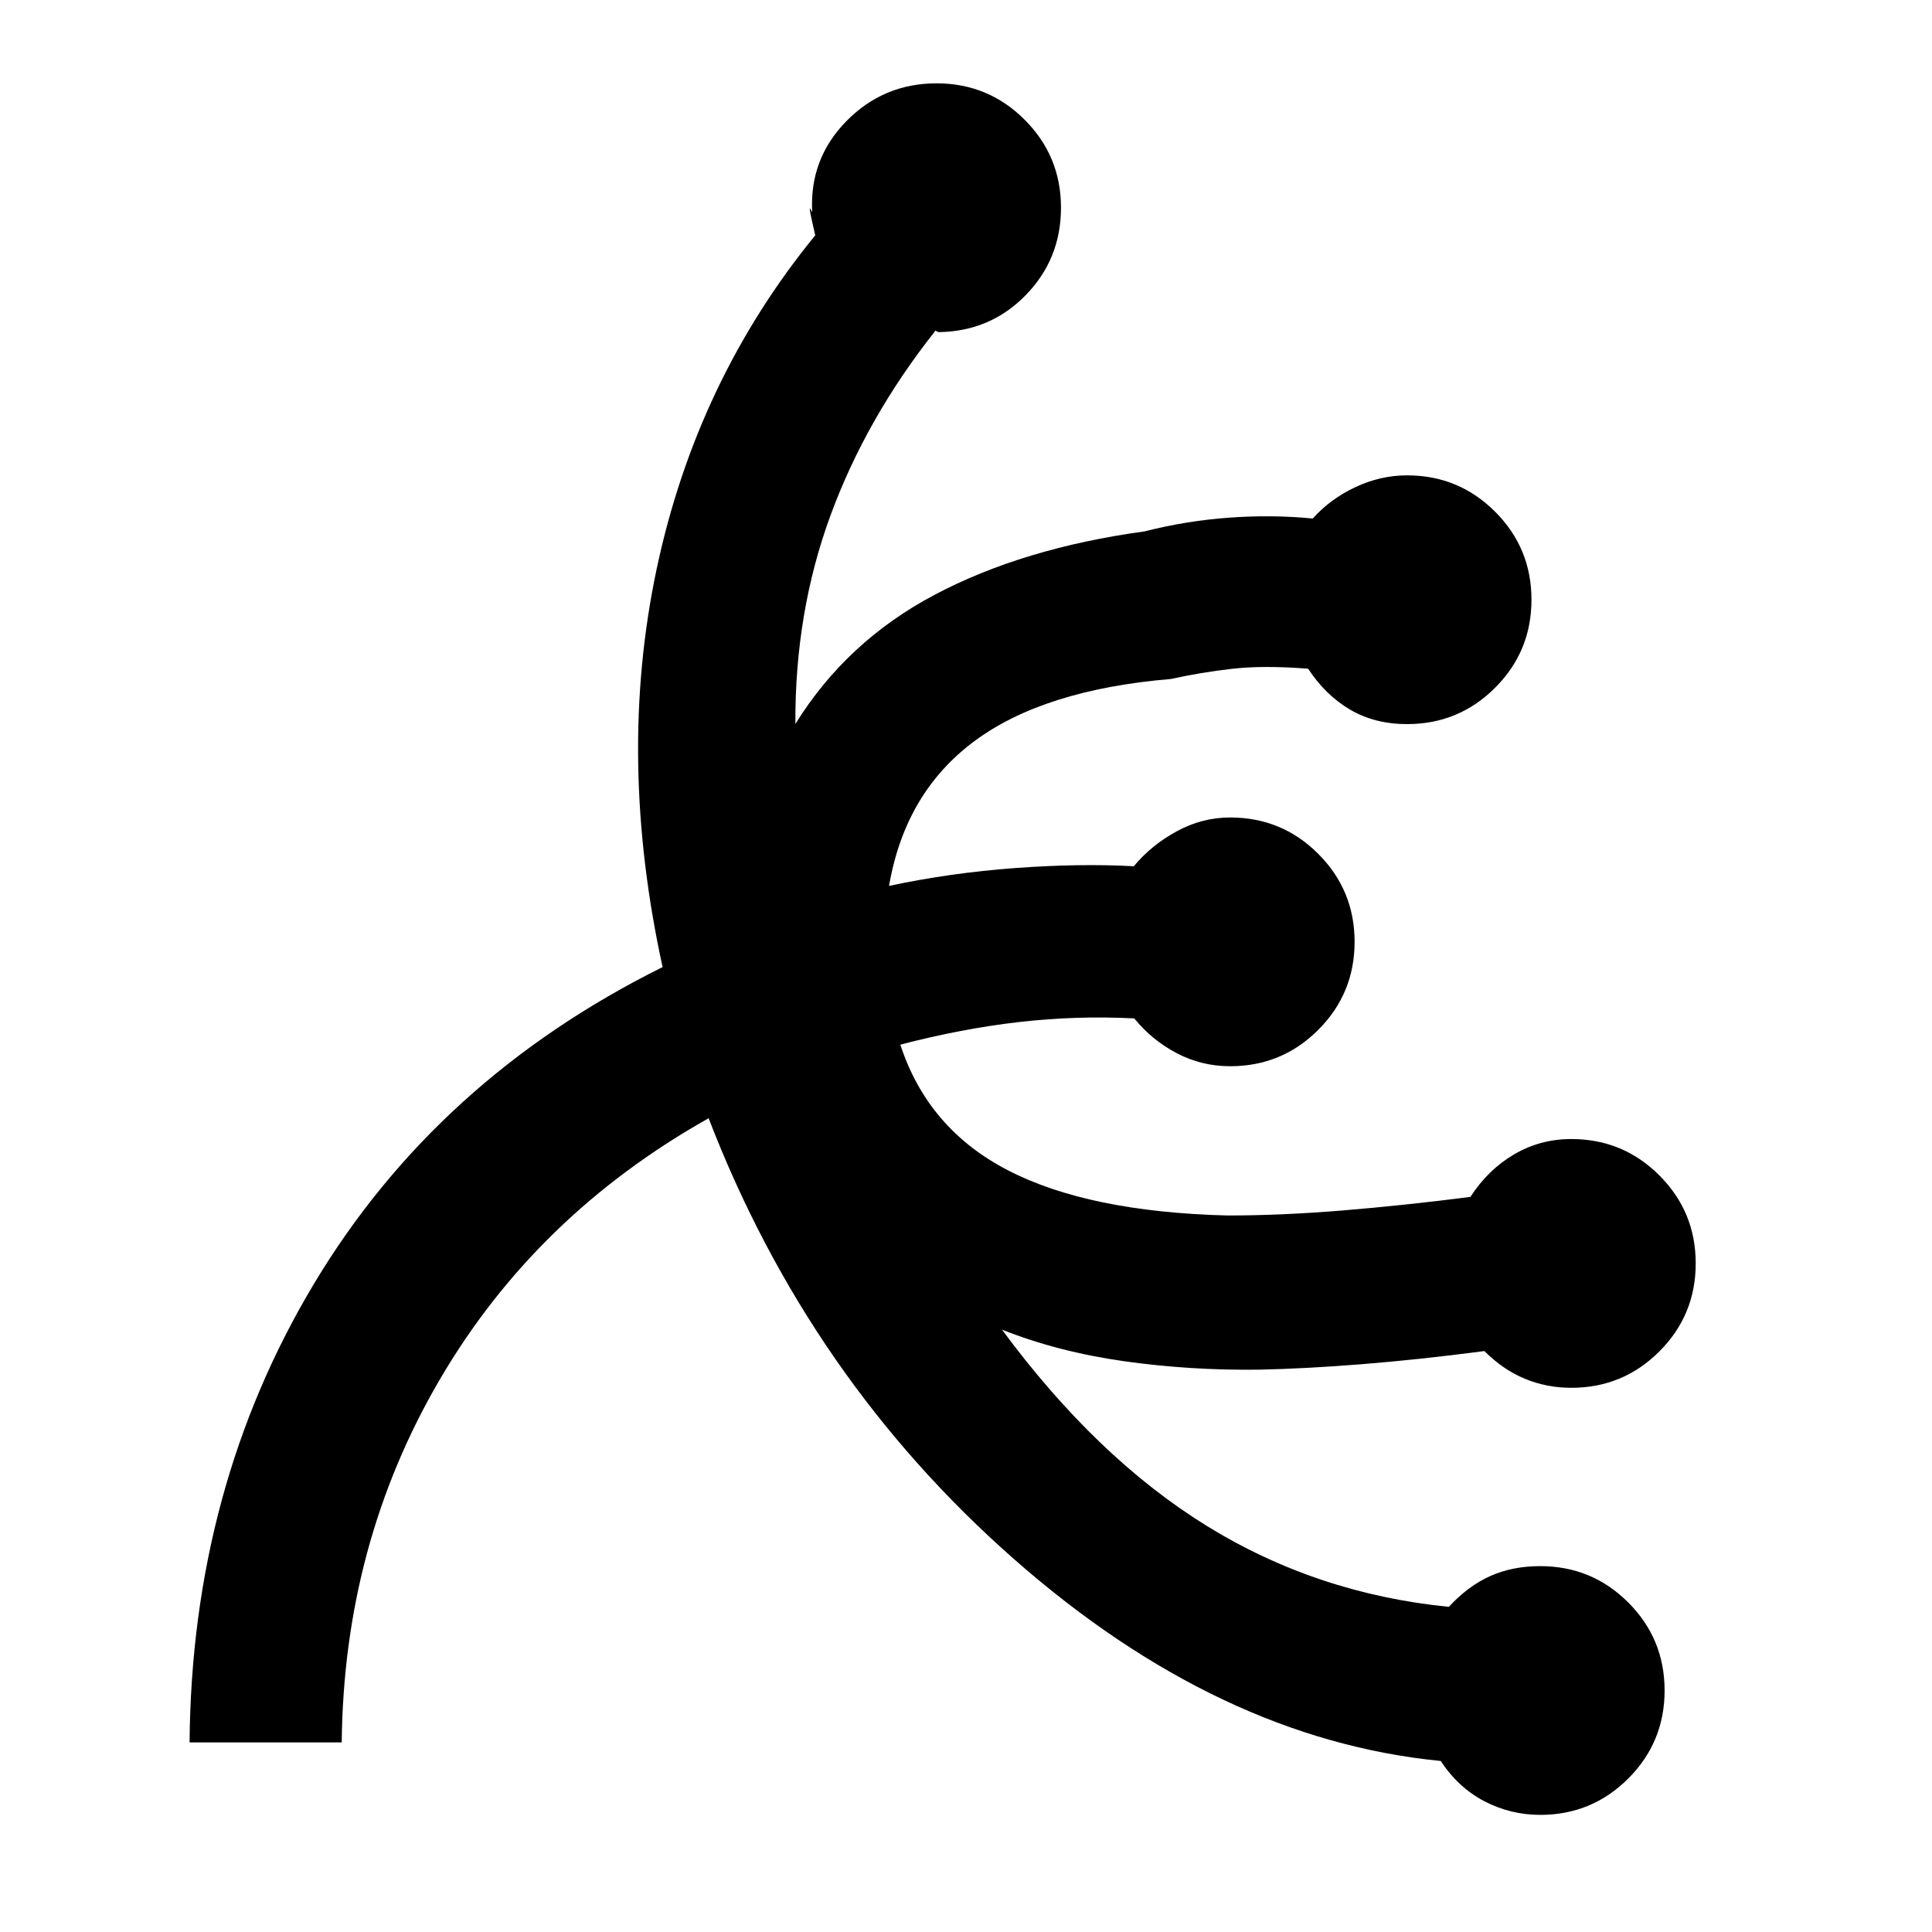 <svg xmlns="http://www.w3.org/2000/svg" height="20" viewBox="0 -960 960 960" width="20"><path d="M765.33-58.2q-14.74 0-27.73-6.76t-21.71-20.02Q605.57-95.8 503.77-185.37q-101.79-89.56-151.66-218.98-85.85 48.24-133.58 129.82Q170.8-192.96 169.8-94.2H94.2q1-126.6 61.92-228.08 60.92-101.48 173.12-157.18-22.78-104.21-2.95-197.83 19.84-93.62 78.8-165.78-3.5-15-2.5-13.25l1 1.75q-1.48-26.41 16.95-45.21 18.44-18.81 44.85-18.81 25.68 0 43.74 18.07 18.07 18.06 18.07 43.74 0 25.43-17.47 43.38-17.47 17.94-42.9 18.42-1.03 0-1.55-.5t-.8.24q-34.02 43-51.78 91.26-17.77 48.26-17.48 103.72 25.45-41.07 69.3-64.25 43.85-23.19 104.33-31.47 20.72-5.28 41.97-6.81 21.25-1.54 41.48.44 8.72-9.74 21.19-15.6 12.47-5.85 25.68-5.85 25.68 0 43.74 18.06 18.07 18.07 18.07 43.74t-18.07 43.74q-18.06 18.06-43.74 18.06-15.97 0-28.21-7.13T650-627.72q-22.2-1.74-37.75.04-15.55 1.77-30.32 5.05-63.26 5.3-97.73 30.88-34.48 25.58-42.44 71.95 30.48-6.5 62.61-8.87 32.13-2.37 59-.9 8.72-10.5 21.33-17.36 12.6-6.87 26.58-6.87 25.68 0 43.74 18.06 18.07 18.07 18.07 43.74t-18.07 43.74q-18.06 18.06-43.74 18.06-14.24 0-26.6-6.5-12.35-6.5-21.07-17.26-28.63-1.47-57.07 1.78-28.43 3.25-59.17 11.25 13.67 41.89 53.54 62.48 39.87 20.6 108.7 22.41 26.56.04 57.14-2.46 30.58-2.5 63.88-6.76 8.72-13.5 21.7-21.13 12.97-7.63 28.45-7.63 25.68 0 43.74 18.06 18.07 18.07 18.07 43.74 0 25.68-18.07 43.74-18.06 18.07-43.74 18.07-12.24 0-23.1-4.5-10.85-4.5-20.09-13.76-32.5 4.26-60.68 6.51-28.17 2.25-50.98 2.73-34.34.47-67.29-4.18-32.94-4.65-60.75-15.69 47 63.65 101.59 97.41t120.43 40.32q9.72-10.5 20.71-15.36 10.99-4.87 24.71-4.87 25.67 0 43.74 18.06 18.06 18.07 18.06 43.74t-18.06 43.74Q791-58.2 765.33-58.2Z"/></svg>
